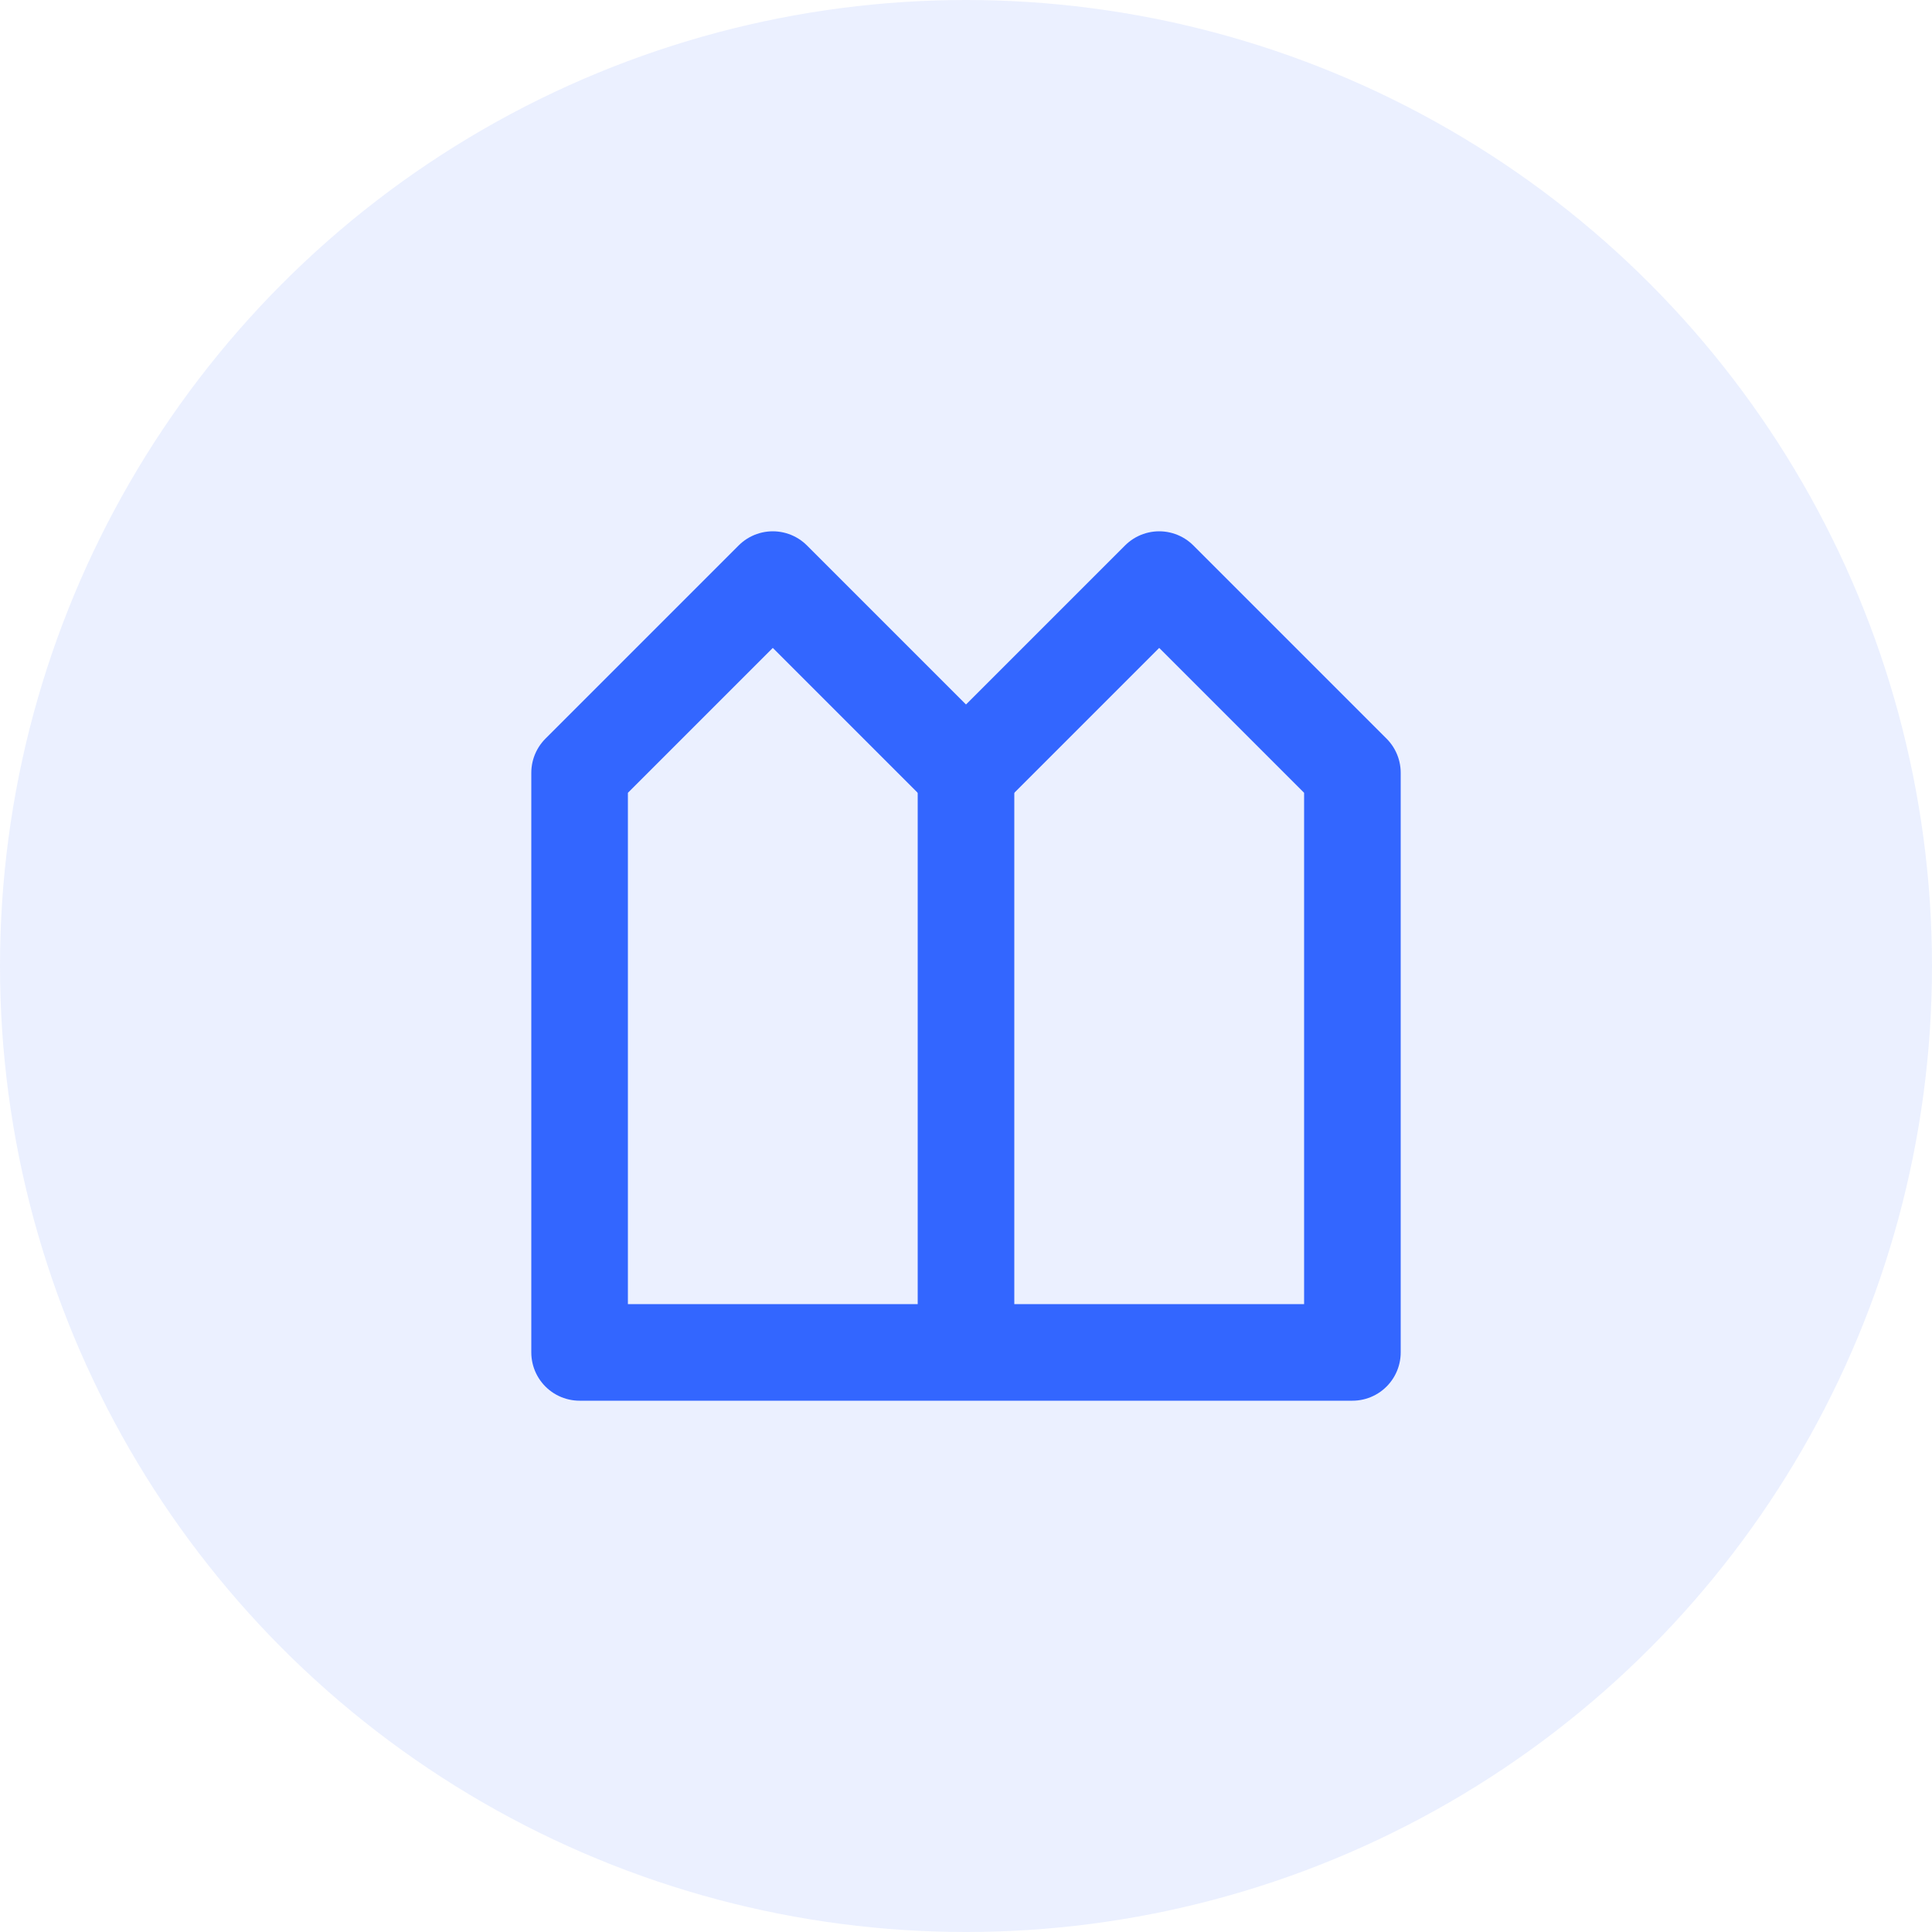<svg width="40" height="40" viewBox="0 0 40 40" fill="none" xmlns="http://www.w3.org/2000/svg">
  <circle cx="20" cy="20" r="20" fill="#3366ff" fill-opacity="0.1"/>
  <path d="M12 16L16 12L20 16L24 12L28 16V28H12V16Z" stroke="#3366ff" stroke-width="2" stroke-linejoin="round"/>
  <path d="M20 16V28" stroke="#3366ff" stroke-width="2"/>
</svg>
